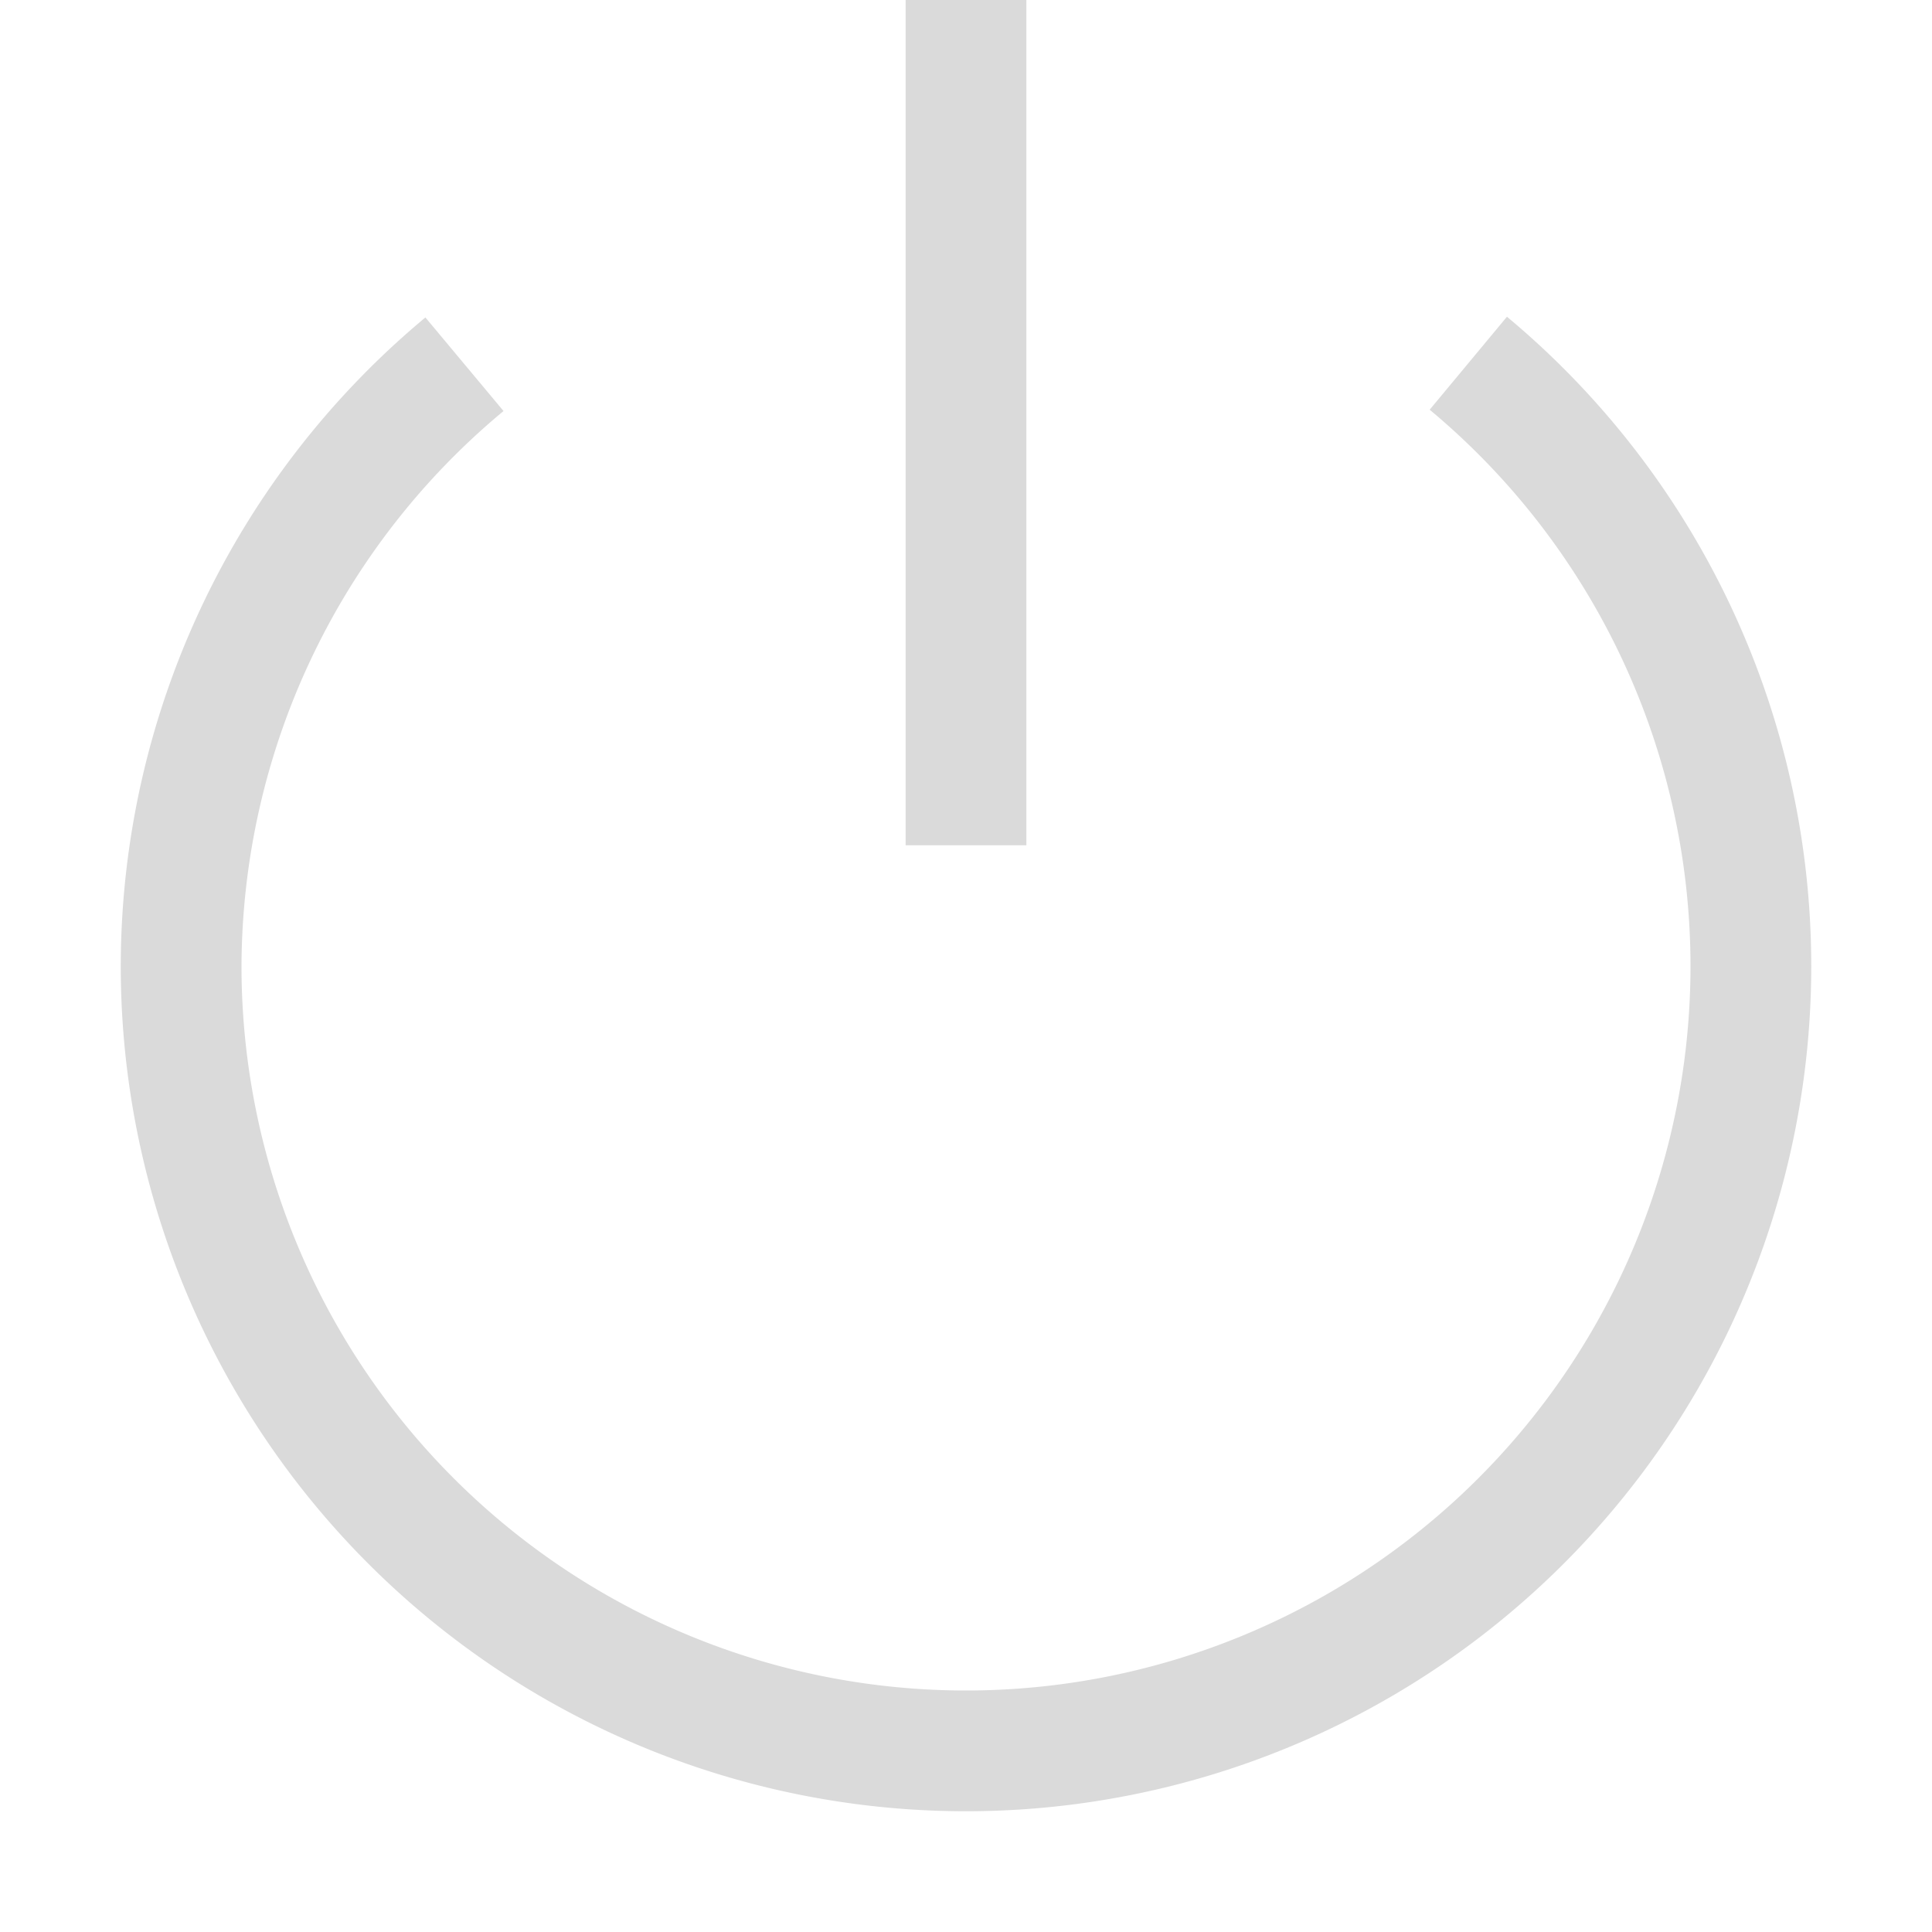 <svg xmlns="http://www.w3.org/2000/svg" width="16" height="16"><path d="m12.48 2.623-.64.77A6 6 0 0 1 14 8a6 6 0 0 1-6 6 6 6 0 0 1-6-6 6 6 0 0 1 2.17-4.596l-.647-.775A7 7 0 0 0 1 8a7 7 0 0 0 7 7 7 7 0 0 0 7-7 7 7 0 0 0-2.52-5.377z" style="fill:#dadada;stroke-linecap:round;stroke-linejoin:round;stop-color:#000"/><path d="M7.5 0h1v7h-1z" style="fill:#dadada;stroke-linecap:round;stroke-linejoin:round;stop-color:#000"/></svg>
